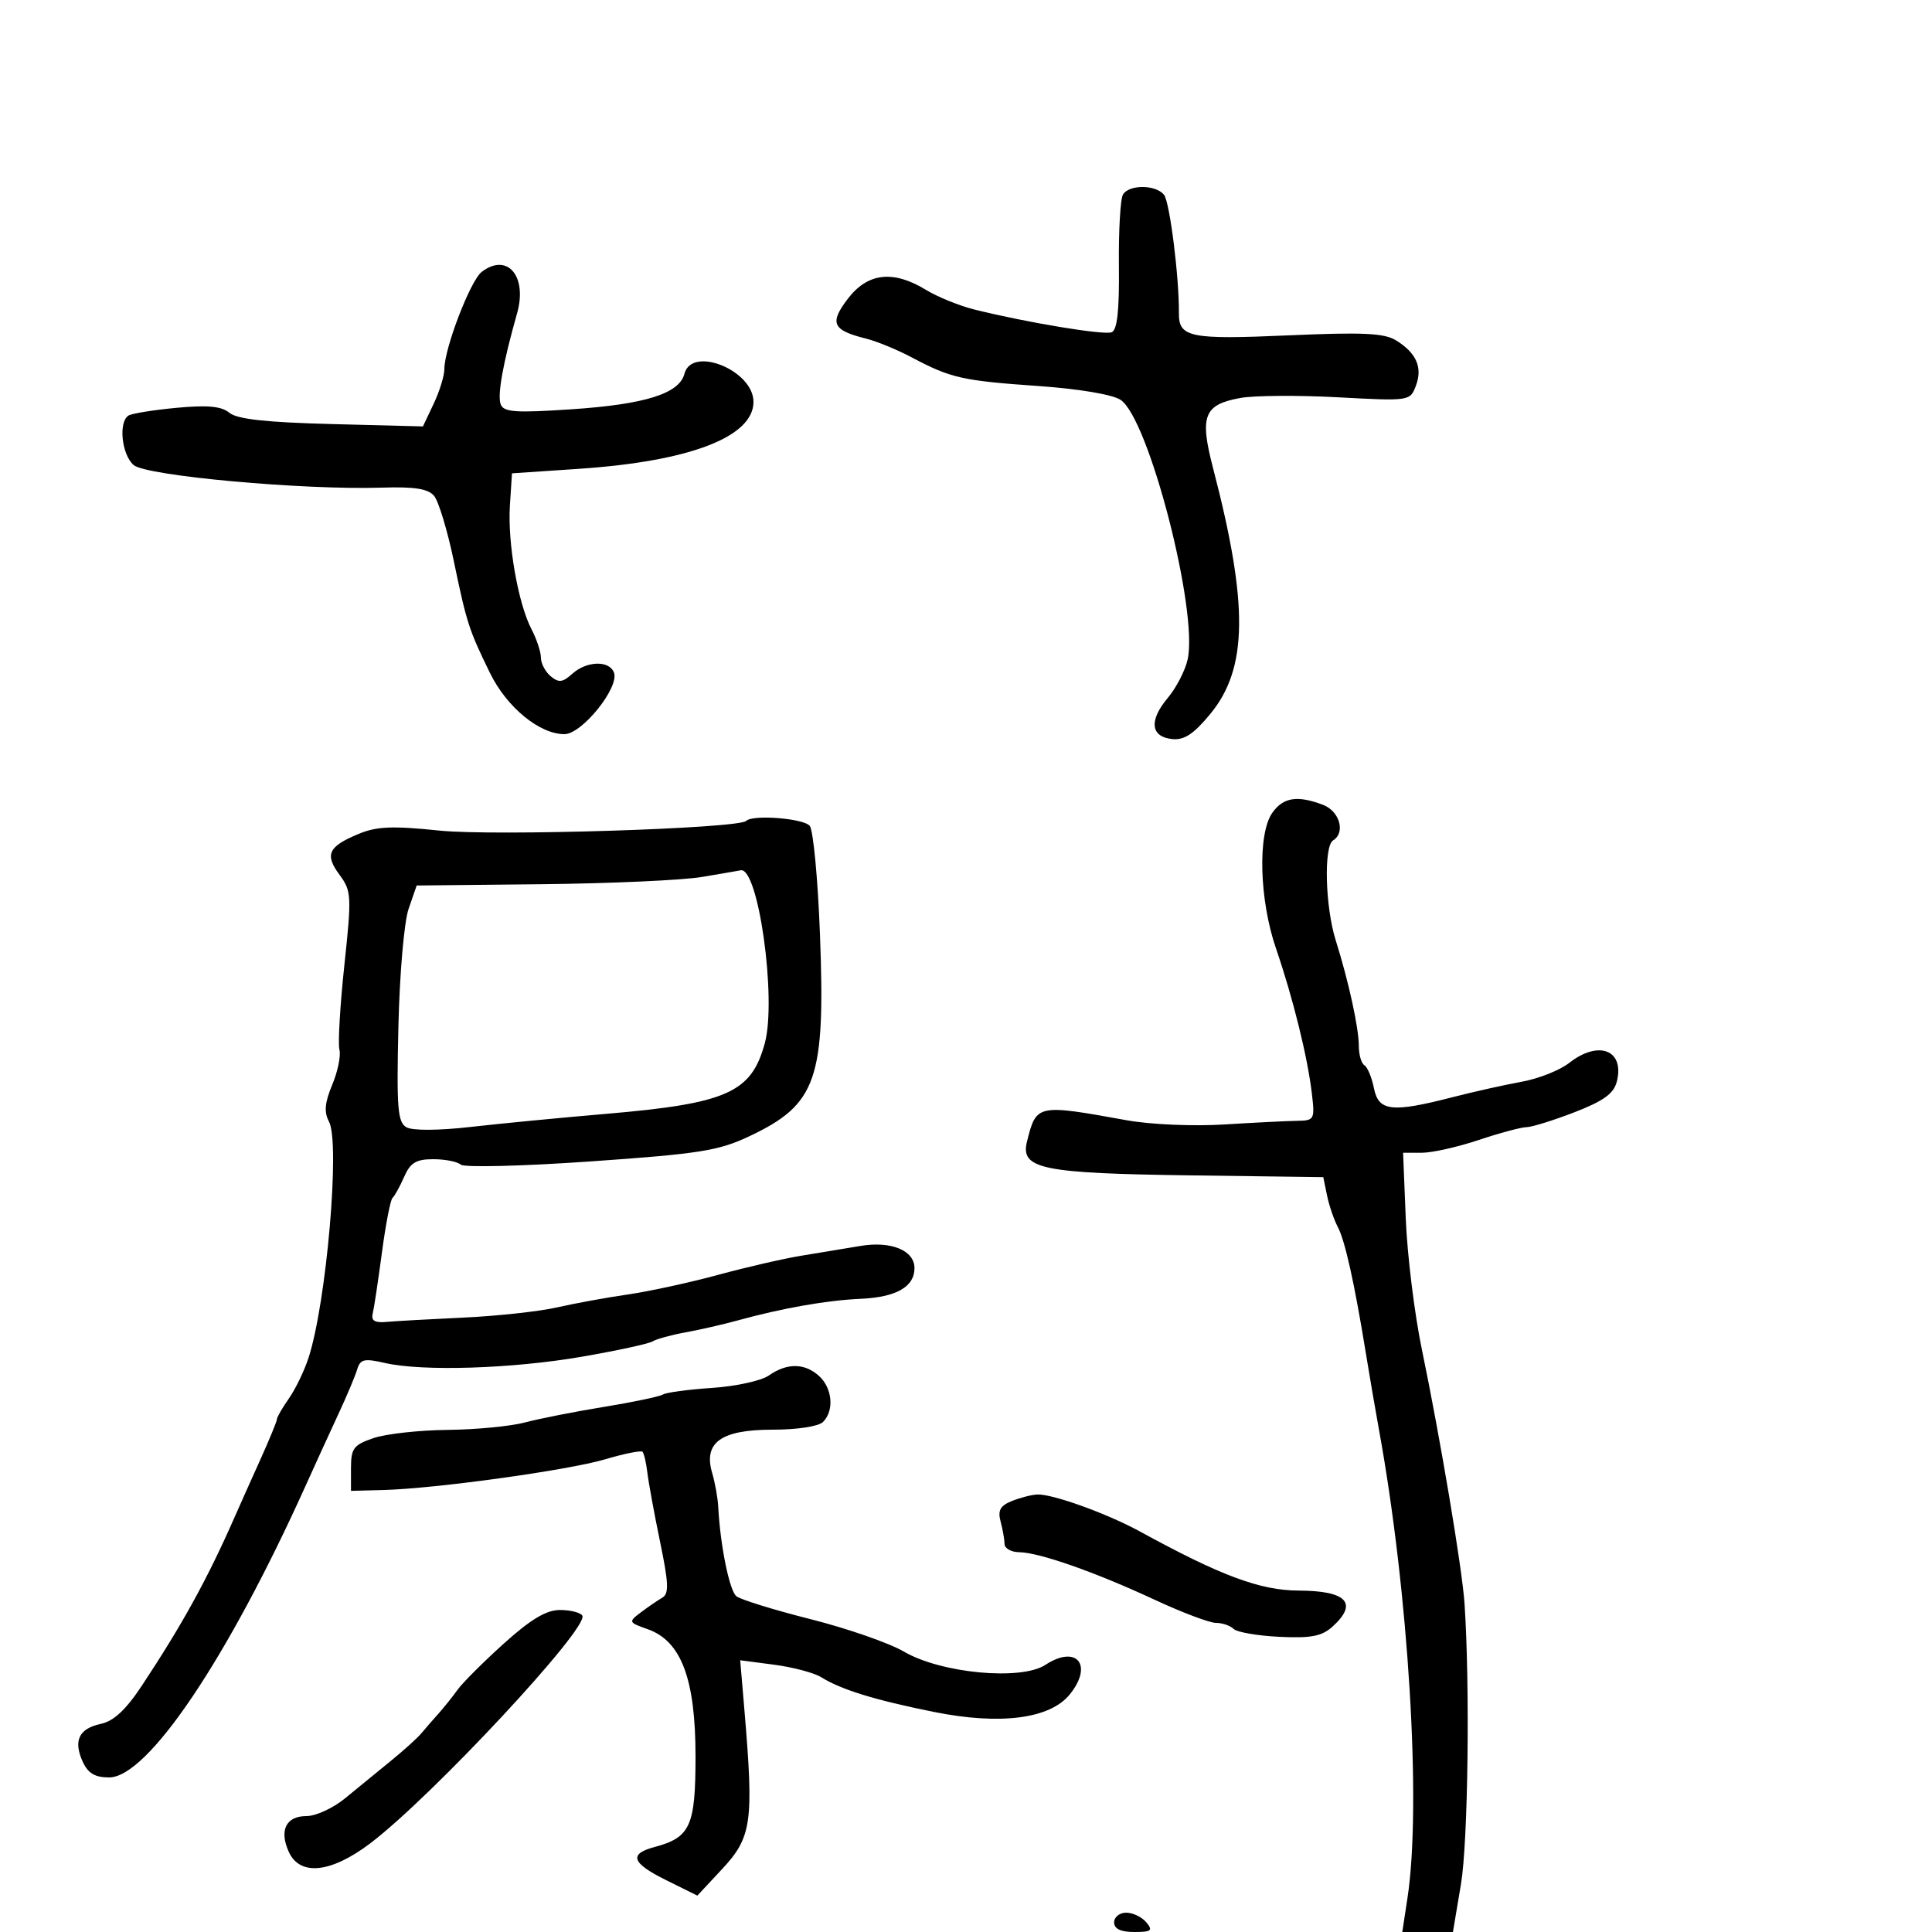 <svg xmlns="http://www.w3.org/2000/svg" width="300" height="300" viewBox="0 0 300 300" version="1.1">
	<path d="M 174.379 30.196 C 173.972 30.854, 173.686 35.831, 173.743 41.257 C 173.817 48.249, 173.487 51.260, 172.610 51.596 C 171.381 52.068, 159.355 50.072, 151.275 48.056 C 148.952 47.476, 145.577 46.103, 143.775 45.004 C 138.685 41.901, 134.729 42.356, 131.645 46.399 C 128.753 50.191, 129.255 51.276, 134.506 52.586 C 136.153 52.997, 139.350 54.314, 141.611 55.514 C 147.644 58.713, 149.426 59.116, 161.196 59.938 C 167.540 60.381, 172.753 61.257, 174.007 62.092 C 178.380 65.003, 186.077 94.788, 184.420 102.388 C 184.046 104.100, 182.653 106.798, 181.323 108.383 C 178.386 111.886, 178.657 114.410, 182.009 114.762 C 183.883 114.959, 185.352 113.991, 187.937 110.857 C 193.770 103.784, 193.881 93.851, 188.363 72.689 C 186.248 64.574, 186.930 62.824, 192.609 61.795 C 194.749 61.407, 201.553 61.360, 207.728 61.690 C 218.900 62.288, 218.961 62.279, 219.860 59.895 C 220.927 57.066, 219.948 54.821, 216.791 52.861 C 214.951 51.719, 211.642 51.565, 200 52.078 C 184.808 52.749, 183.024 52.387, 183.061 48.644 C 183.114 43.101, 181.641 31.368, 180.750 30.250 C 179.485 28.660, 175.350 28.625, 174.379 30.196 M 74.795 42.221 C 73.042 43.566, 69 54.095, 69 57.314 C 69 58.350, 68.251 60.776, 67.335 62.706 L 65.671 66.214 51.477 65.847 C 41.317 65.584, 36.810 65.087, 35.618 64.098 C 34.389 63.078, 32.242 62.875, 27.435 63.324 C 23.851 63.659, 20.487 64.199, 19.959 64.525 C 18.362 65.513, 18.884 70.589, 20.750 72.211 C 22.686 73.895, 47.079 76.113, 59.322 75.719 C 64.365 75.557, 66.473 75.891, 67.406 77 C 68.100 77.825, 69.465 82.325, 70.440 87 C 72.478 96.782, 72.790 97.750, 76.072 104.479 C 78.673 109.812, 83.761 114, 87.642 114 C 90.373 114, 96.218 106.730, 95.335 104.430 C 94.597 102.506, 91.079 102.619, 88.847 104.638 C 87.372 105.973, 86.757 106.043, 85.519 105.016 C 84.683 104.322, 83.997 103.023, 83.994 102.128 C 83.990 101.232, 83.336 99.250, 82.539 97.722 C 80.449 93.717, 78.803 84.300, 79.177 78.500 L 79.500 73.500 90 72.790 C 107.140 71.630, 117 67.836, 117 62.398 C 117 57.517, 107.433 53.628, 106.279 58.040 C 105.472 61.128, 100.185 62.787, 88.701 63.556 C 80.060 64.135, 78.216 64.006, 77.750 62.791 C 77.203 61.366, 78.095 56.403, 80.290 48.662 C 81.930 42.878, 78.768 39.172, 74.795 42.221 M 197.557 126.223 C 195.264 129.495, 195.547 139.744, 198.137 147.282 C 200.758 154.909, 203.030 164.088, 203.699 169.750 C 204.186 173.866, 204.112 174.001, 201.351 174.043 C 199.783 174.066, 194.675 174.322, 190 174.612 C 185.274 174.904, 178.614 174.615, 175 173.961 C 161.009 171.428, 160.931 171.444, 159.476 177.241 C 158.402 181.519, 161.696 182.200, 184.988 182.512 L 205.477 182.787 206.066 185.644 C 206.391 187.215, 207.136 189.400, 207.722 190.500 C 208.845 192.606, 210.310 199.181, 212.068 210 C 212.649 213.575, 213.575 218.975, 214.126 222 C 218.739 247.329, 220.747 280.367, 218.548 294.750 L 217.746 300 221.678 300 L 225.610 300 226.855 292.588 C 227.961 286.009, 228.269 261.839, 227.412 249 C 227.050 243.580, 223.641 223.278, 220.779 209.500 C 219.637 204, 218.516 194.887, 218.287 189.250 L 217.871 179 220.780 179 C 222.380 179, 226.347 178.111, 229.595 177.025 C 232.843 175.938, 236.191 175.038, 237.036 175.025 C 237.881 175.011, 241.241 173.966, 244.502 172.703 C 249 170.961, 250.583 169.814, 251.057 167.953 C 252.307 163.049, 248.233 161.456, 243.654 165.057 C 242.216 166.189, 238.893 167.503, 236.270 167.977 C 233.646 168.452, 228.800 169.535, 225.500 170.384 C 216.106 172.802, 214.063 172.566, 213.346 168.979 C 213.014 167.318, 212.350 165.716, 211.871 165.420 C 211.392 165.124, 211 163.790, 211 162.455 C 211 159.626, 209.423 152.406, 207.407 146 C 205.775 140.816, 205.528 131.410, 207 130.500 C 208.967 129.285, 208.025 125.960, 205.435 124.975 C 201.447 123.459, 199.249 123.807, 197.557 126.223 M 115.863 127.471 C 114.678 128.655, 76.757 129.853, 68.266 128.975 C 60.914 128.214, 58.489 128.316, 55.651 129.502 C 50.958 131.462, 50.393 132.687, 52.724 135.845 C 54.581 138.360, 54.620 139.101, 53.471 149.887 C 52.804 156.149, 52.460 162.043, 52.706 162.985 C 52.952 163.926, 52.450 166.380, 51.590 168.439 C 50.425 171.226, 50.296 172.685, 51.085 174.158 C 52.843 177.443, 50.699 202.237, 47.914 210.825 C 47.259 212.846, 45.885 215.694, 44.861 217.154 C 43.838 218.614, 43 220.064, 43 220.377 C 43 220.690, 41.826 223.545, 40.390 226.723 C 38.955 229.900, 37.188 233.850, 36.464 235.500 C 32.257 245.091, 28.322 252.243, 22 261.791 C 19.548 265.493, 17.650 267.258, 15.664 267.681 C 12.252 268.407, 11.353 270.285, 12.847 273.564 C 13.663 275.353, 14.749 276, 16.942 276 C 22.947 276, 35.372 257.529, 47.548 230.500 C 49.035 227.200, 51.298 222.250, 52.579 219.500 C 53.859 216.750, 55.157 213.663, 55.464 212.641 C 55.942 211.045, 56.551 210.903, 59.761 211.641 C 65.601 212.983, 79.540 212.539, 90.378 210.666 C 95.812 209.727, 100.745 208.658, 101.342 208.289 C 101.939 207.920, 104.243 207.288, 106.463 206.884 C 108.684 206.481, 112.300 205.655, 114.500 205.049 C 121.488 203.124, 128.342 201.917, 133.626 201.680 C 139.174 201.431, 142 199.822, 142 196.913 C 142 194.157, 138.363 192.665, 133.606 193.470 C 131.348 193.852, 127.250 194.529, 124.500 194.975 C 121.750 195.421, 115.900 196.765, 111.500 197.961 C 107.100 199.158, 100.800 200.527, 97.500 201.004 C 94.200 201.481, 89.250 202.384, 86.500 203.012 C 83.750 203.639, 77.225 204.351, 72 204.594 C 66.775 204.836, 61.375 205.139, 60 205.267 C 58.212 205.434, 57.605 205.073, 57.870 204 C 58.074 203.175, 58.719 198.900, 59.305 194.500 C 59.891 190.100, 60.633 186.275, 60.955 186 C 61.277 185.725, 62.084 184.262, 62.749 182.750 C 63.718 180.544, 64.615 180, 67.279 180 C 69.105 180, 71.027 180.380, 71.550 180.844 C 72.073 181.308, 81.151 181.083, 91.724 180.343 C 108.676 179.158, 111.591 178.694, 116.388 176.423 C 126.838 171.475, 128.186 167.602, 127.321 145 C 126.995 136.475, 126.284 128.938, 125.742 128.250 C 124.814 127.075, 116.884 126.449, 115.863 127.471 M 109 136.174 C 105.975 136.682, 94.770 137.188, 84.101 137.299 L 64.702 137.500 63.452 141.110 C 62.752 143.132, 62.053 151.190, 61.863 159.437 C 61.571 172.115, 61.746 174.278, 63.123 175.049 C 64.069 175.579, 68.128 175.556, 73.061 174.993 C 77.647 174.470, 87.047 173.561, 93.950 172.973 C 112.900 171.360, 116.677 169.685, 118.763 161.970 C 120.627 155.075, 117.747 134.539, 115 135.140 C 114.725 135.200, 112.025 135.665, 109 136.174 M 119.379 213.589 C 118.212 214.405, 114.247 215.272, 110.568 215.515 C 106.888 215.758, 103.453 216.220, 102.934 216.541 C 102.415 216.861, 98.280 217.728, 93.745 218.467 C 89.210 219.206, 83.700 220.293, 81.500 220.882 C 79.300 221.470, 73.900 221.988, 69.500 222.033 C 65.100 222.077, 59.925 222.650, 58 223.306 C 54.894 224.366, 54.500 224.894, 54.500 228 L 54.500 231.500 59.500 231.370 C 67.625 231.158, 88.240 228.303, 94.001 226.592 C 96.938 225.720, 99.531 225.198, 99.765 225.431 C 99.998 225.665, 100.340 227.126, 100.524 228.678 C 100.708 230.230, 101.596 235.065, 102.498 239.422 C 103.842 245.918, 103.900 247.480, 102.819 248.103 C 102.093 248.521, 100.600 249.544, 99.500 250.377 C 97.552 251.852, 97.580 251.920, 100.595 252.989 C 105.787 254.831, 108 260.724, 108 272.705 C 108 283.566, 107.210 285.315, 101.626 286.808 C 97.596 287.886, 98.081 289.292, 103.392 291.925 L 108.284 294.349 112.142 290.213 C 116.729 285.296, 117.064 282.915, 115.602 265.652 L 114.937 257.804 120.218 258.497 C 123.123 258.878, 126.400 259.748, 127.500 260.430 C 130.651 262.382, 135.817 263.975, 145 265.825 C 155.302 267.901, 163.038 266.907, 166.111 263.111 C 169.813 258.540, 167.185 255.338, 162.338 258.514 C 158.544 261, 146.138 259.839, 140.346 256.455 C 138.061 255.120, 131.536 252.854, 125.846 251.419 C 120.156 249.984, 114.977 248.380, 114.337 247.855 C 113.262 246.972, 111.833 239.918, 111.529 234 C 111.459 232.625, 111.033 230.244, 110.582 228.710 C 109.196 223.990, 111.976 222, 119.955 222 C 123.790 222, 127.107 221.493, 127.800 220.800 C 129.567 219.033, 129.260 215.546, 127.171 213.655 C 124.941 211.637, 122.202 211.614, 119.379 213.589 M 157.136 233.073 C 155.314 233.803, 154.910 234.534, 155.372 236.260 C 155.703 237.492, 155.979 239.063, 155.986 239.750 C 155.994 240.438, 157.012 241.011, 158.250 241.025 C 161.362 241.059, 170.033 244.100, 179.254 248.391 C 183.519 250.376, 187.817 252, 188.804 252 C 189.792 252, 191.028 252.420, 191.550 252.934 C 192.072 253.447, 195.275 254.002, 198.666 254.165 C 203.585 254.402, 205.253 254.081, 206.916 252.576 C 210.933 248.941, 209.122 247.011, 201.668 246.985 C 195.688 246.965, 189.580 244.691, 177 237.805 C 171.924 235.026, 163.440 231.968, 161.072 232.063 C 160.207 232.098, 158.436 232.553, 157.136 233.073 M 78.261 255.186 C 75.092 258.038, 71.852 261.273, 71.061 262.375 C 70.269 263.477, 68.919 265.161, 68.061 266.118 C 67.202 267.074, 66.004 268.451, 65.399 269.178 C 64.793 269.905, 62.634 271.850, 60.601 273.500 C 58.567 275.150, 55.403 277.738, 53.570 279.250 C 51.736 280.762, 49.044 282, 47.587 282 C 44.412 282, 43.321 284.215, 44.847 287.564 C 46.572 291.350, 51.386 290.849, 57.468 286.250 C 67.041 279.013, 91.550 252.699, 90.421 250.871 C 90.124 250.392, 88.563 250, 86.952 250 C 84.828 250, 82.435 251.428, 78.261 255.186 M 173 298.500 C 173 299.513, 174.014 300, 176.122 300 C 178.785 300, 179.061 299.779, 178 298.500 C 177.315 297.675, 175.910 297, 174.878 297 C 173.845 297, 173 297.675, 173 298.500" stroke="none" fill="black" fill-rule="evenodd"/>
</svg>